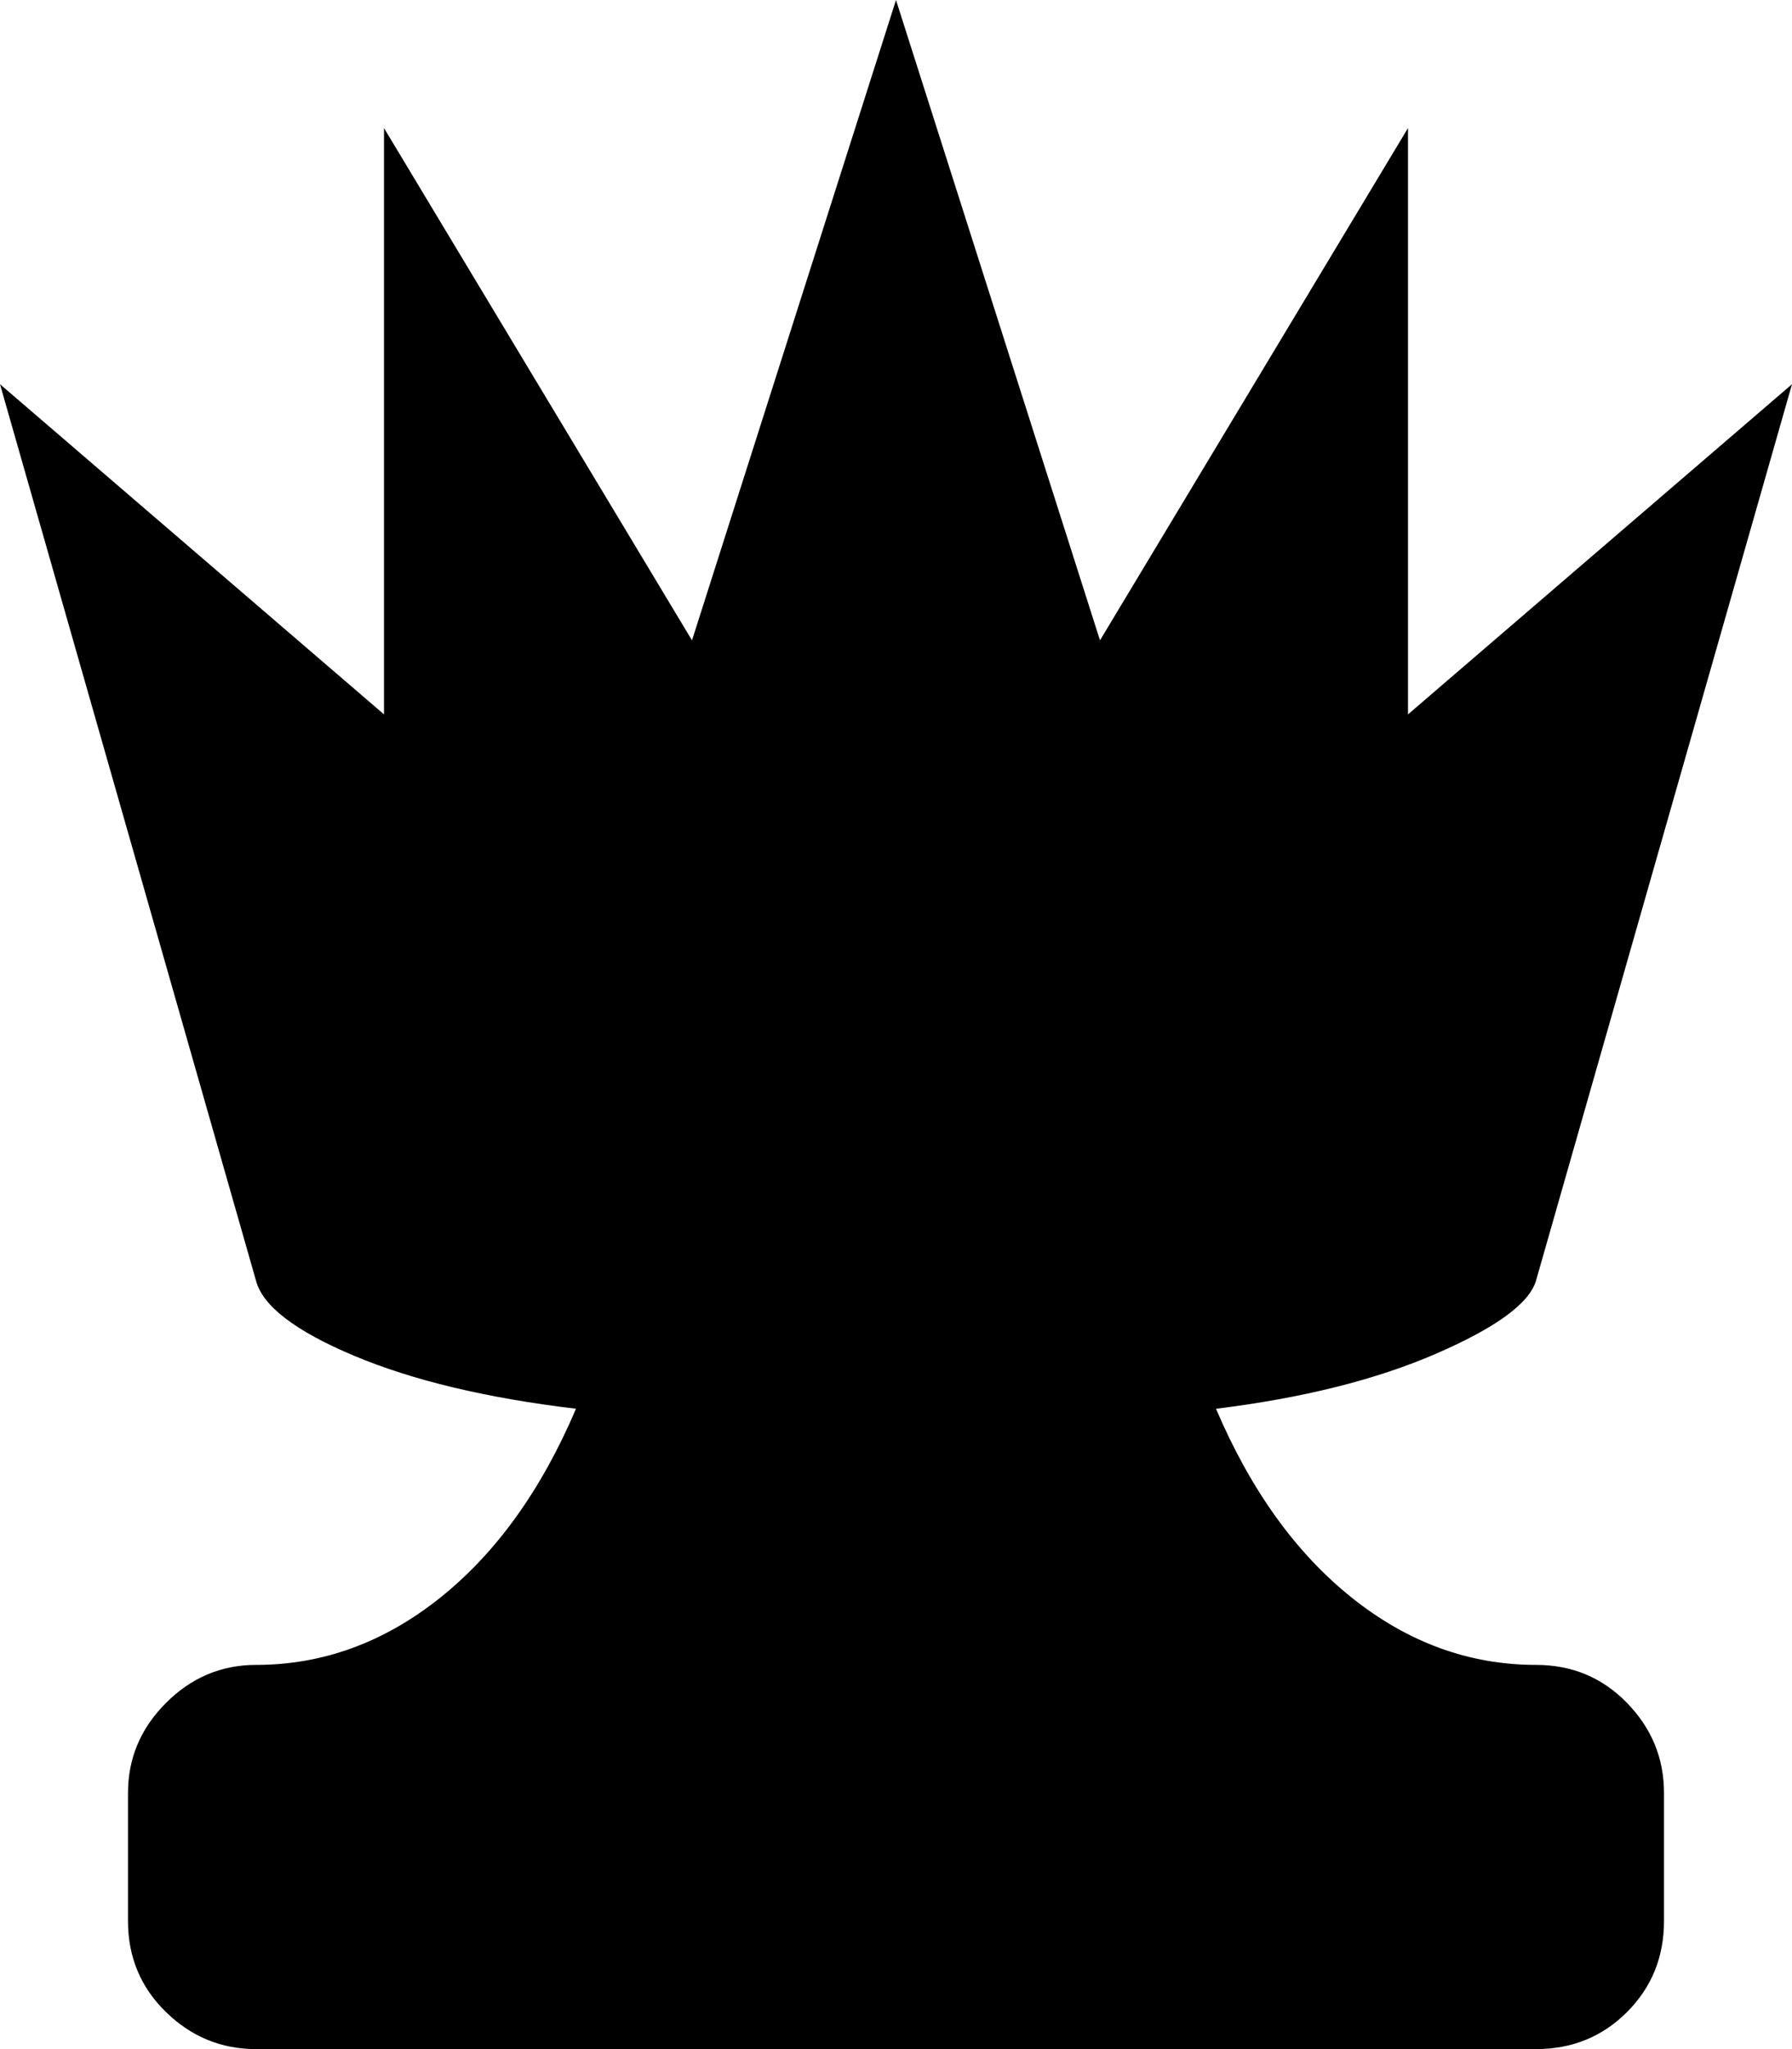 <svg xmlns="http://www.w3.org/2000/svg" xmlns:xlink="http://www.w3.org/1999/xlink" width="896" height="1024" viewBox="0 0 896 1024"><path fill="currentColor" d="M896 192L768 640q-5 17-50 36.5T608 704q26 61 68 94.5t92 33.5q27 0 45.5 19t18.5 45v64q0 27-18.5 45.5T768 1024H128q-26 0-45-18.5T64 960v-64q0-26 19-45t45-19q50 0 92-33.5t68-94.5q-67-8-111-26.5T128 640L0 192l192 165V64l154 256L448 0l102 320L704 64v293z"/></svg>